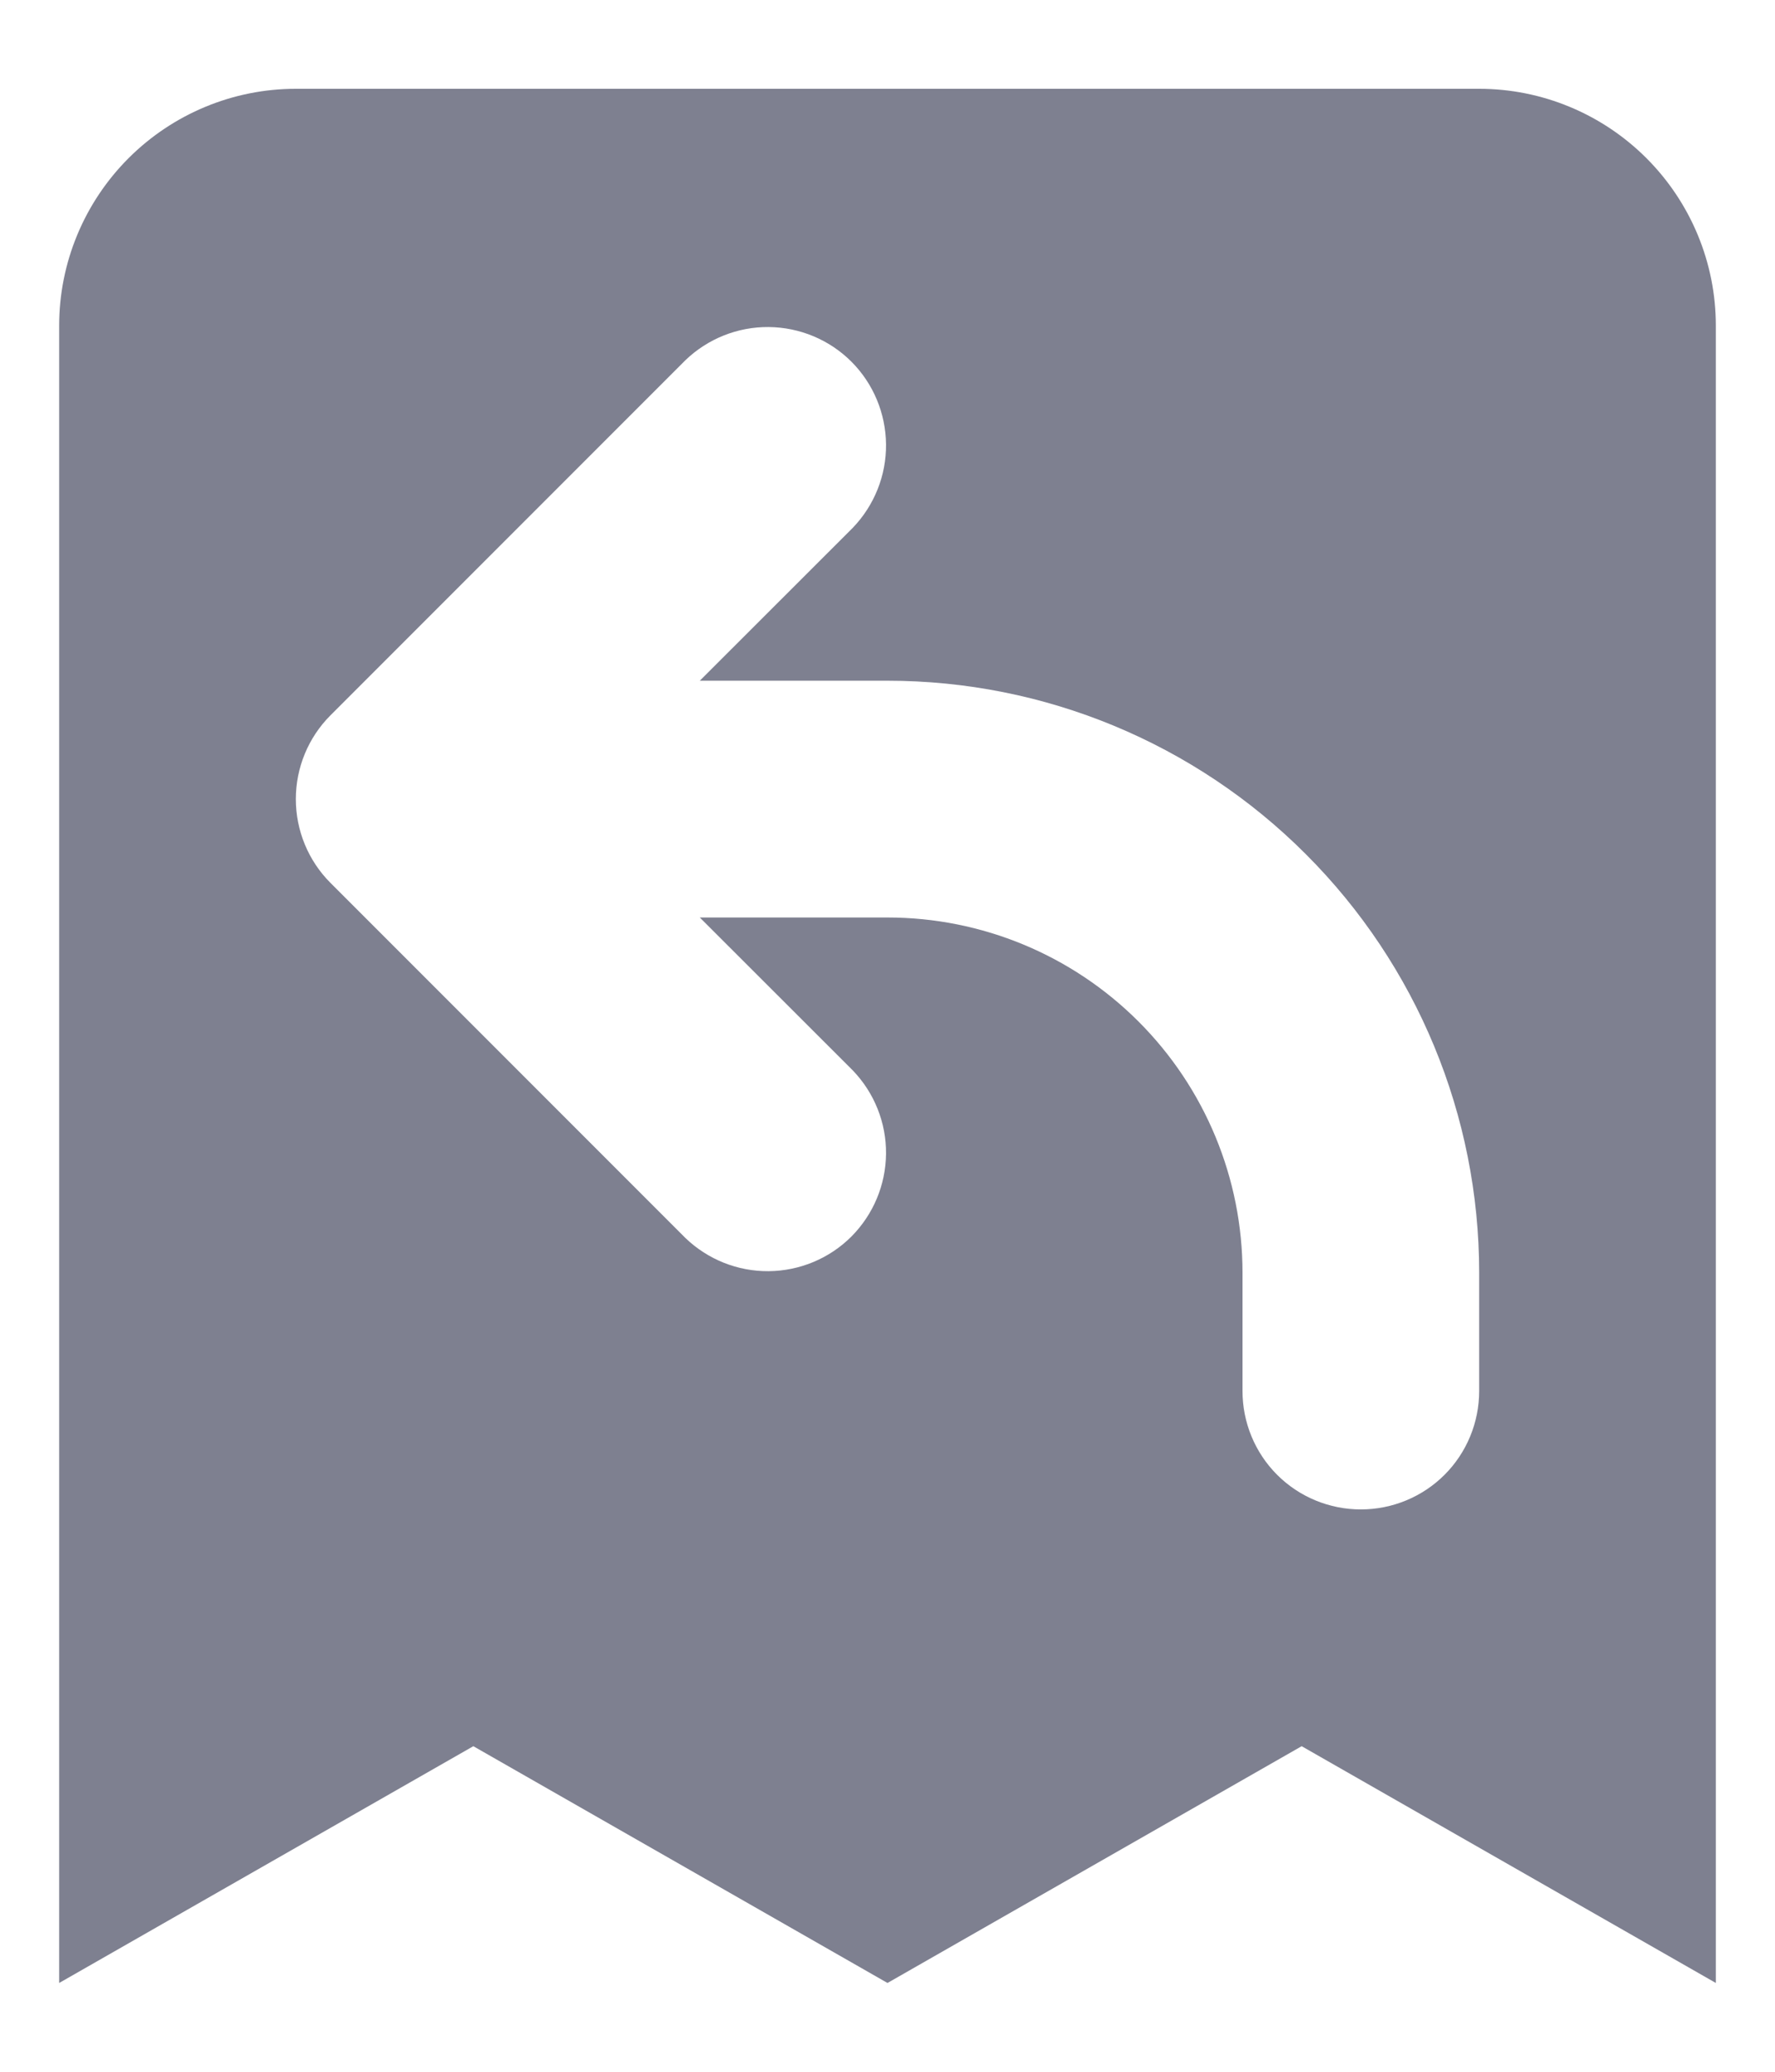 <svg width="12" height="14" viewBox="0 0 12 14" fill="none" xmlns="http://www.w3.org/2000/svg">
<path fill-rule="evenodd" clip-rule="evenodd" d="M2 0.6C1.576 0.6 1.169 0.769 0.869 1.069C0.569 1.369 0.4 1.776 0.4 2.2V13.4L3.2 11.8L6 13.4L8.8 11.8L11.6 13.4V2.2C11.6 1.776 11.431 1.369 11.131 1.069C10.831 0.769 10.424 0.6 10 0.6H2ZM5.766 3.566C5.911 3.415 5.992 3.213 5.99 3.003C5.988 2.793 5.904 2.592 5.756 2.444C5.608 2.296 5.407 2.212 5.197 2.21C4.987 2.208 4.785 2.289 4.634 2.434L2.234 4.834C2.084 4.984 2 5.188 2 5.4C2 5.612 2.084 5.816 2.234 5.966L4.634 8.366C4.785 8.511 4.987 8.592 5.197 8.59C5.407 8.588 5.608 8.504 5.756 8.356C5.904 8.207 5.988 8.007 5.99 7.797C5.992 7.587 5.911 7.385 5.766 7.234L4.731 6.2H6C6.637 6.2 7.247 6.453 7.697 6.903C8.147 7.353 8.4 7.963 8.4 8.6V9.4C8.4 9.612 8.484 9.816 8.634 9.966C8.784 10.116 8.988 10.2 9.2 10.2C9.412 10.2 9.616 10.116 9.766 9.966C9.916 9.816 10 9.612 10 9.4V8.6C10 7.539 9.579 6.522 8.828 5.772C8.078 5.021 7.061 4.6 6 4.6H4.731L5.766 3.566Z" fill="#7E8090"/>
</svg>
